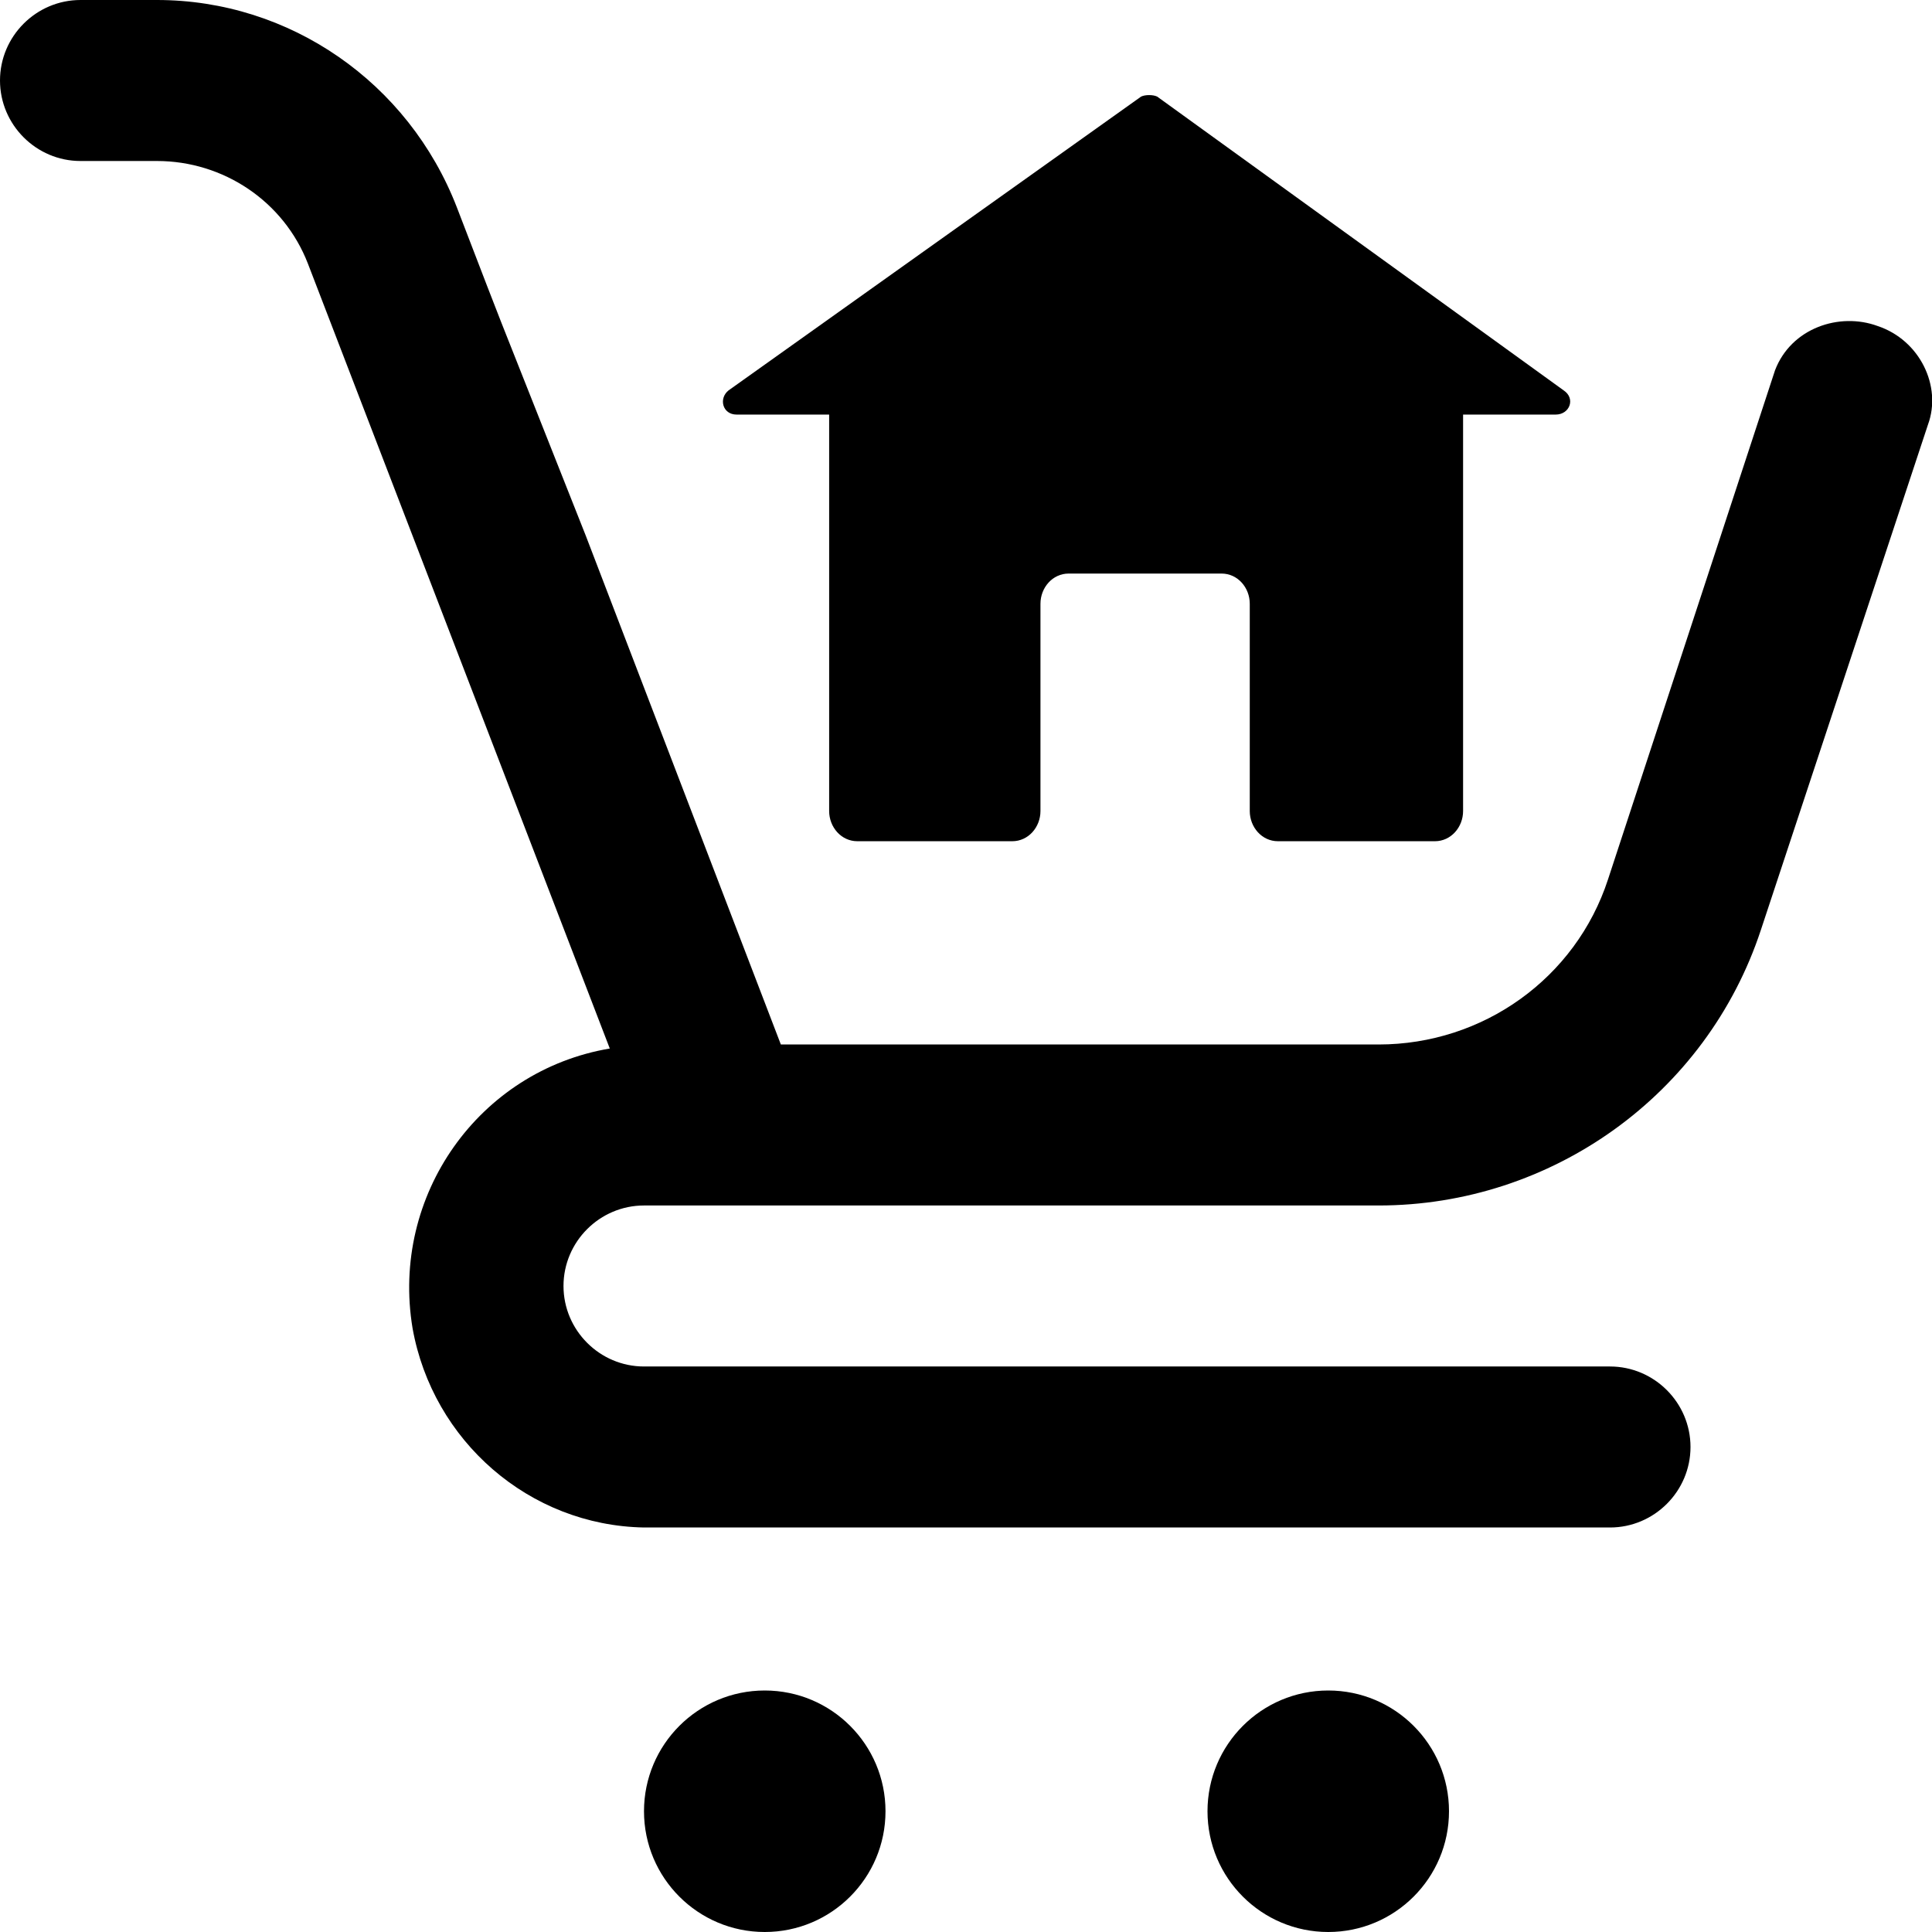 <?xml version="1.0" encoding="utf-8"?>
<!-- Generator: Adobe Illustrator 23.0.6, SVG Export Plug-In . SVG Version: 6.00 Build 0)  -->
<svg version="1.1" id="Слой_1" xmlns="http://www.w3.org/2000/svg" xmlns:xlink="http://www.w3.org/1999/xlink" x="0px" y="0px"
	 viewBox="0 0 96 96" style="enable-background:new 0 0 96 96;" xml:space="preserve">
<title>Artboard 23</title>
<circle cx="38" cy="90" r="6"/>
<circle cx="66" cy="90" r="6"/>
<path d="M93.3,16.2c-1.9-0.7-4.3,0.1-5.1,2.2l-8.3,25.3c-1.6,4.9-6.2,8.2-11.4,8.2H38.8l-9.7-25.3L24.9,16l0,0l-0.7-1.8l0,0l0,0
	l-1.5-3.9C20.3,4.1,14.4,0,7.8,0H4C1.8,0,0,1.8,0,4s1.8,4,4,4h3.8c3.3,0,6.3,2,7.5,5.1l15,39c-6.5,1.1-10.9,7.3-9.8,13.9
	c1,5.6,5.8,9.8,11.5,9.9h48c2.2,0,4-1.8,4-4s-1.8-4-4-4H32c-2.2,0-4-1.8-4-4c0-2.2,1.8-4,4-4h36.5c8.6,0,16.3-5.5,19-13.7l8.3-25.1
	C96.5,19.2,95.4,16.9,93.3,16.2z"/>
<path d="M56.7,4.8L36.2,19.4c-0.5,0.4-0.3,1.2,0.4,1.2h4.6v19.7c0,0.8,0.6,1.5,1.4,1.5h7.7c0.8,0,1.4-0.7,1.4-1.5V30
	c0-0.8,0.6-1.5,1.4-1.5h7.6c0.8,0,1.4,0.7,1.4,1.5v10.3c0,0.8,0.6,1.5,1.4,1.5h7.8c0.8,0,1.4-0.7,1.4-1.5V20.6h4.6
	c0.7,0,1-0.8,0.4-1.2L57.5,4.8C57.3,4.7,56.9,4.7,56.7,4.8z"/>
</svg>
